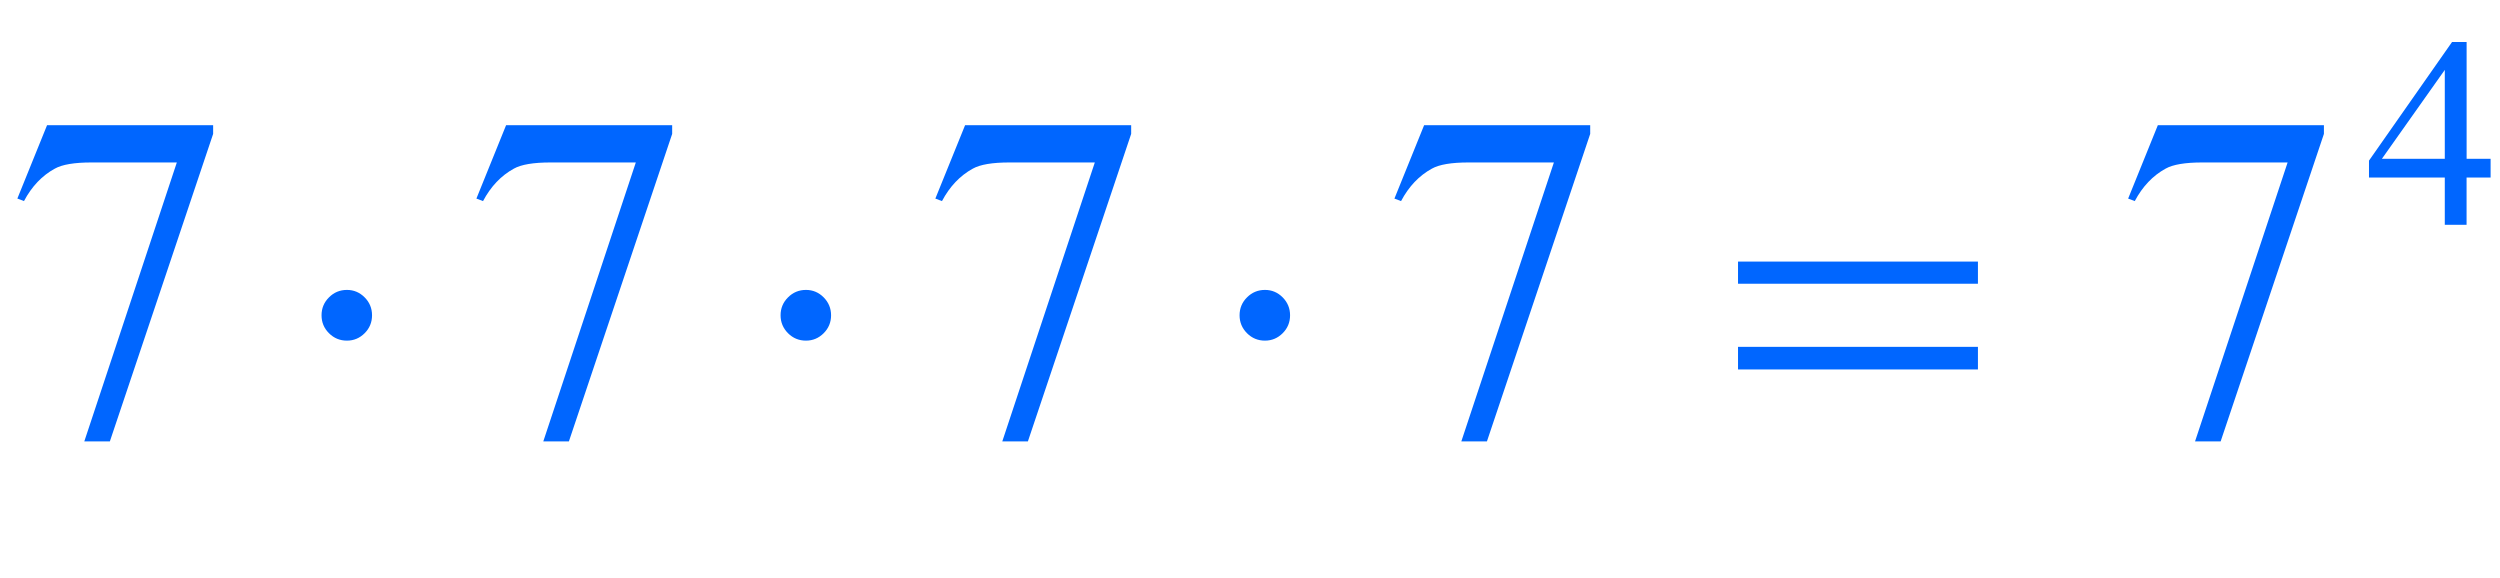 <?xml version="1.0" encoding="iso-8859-1"?>
<!-- Generator: Adobe Illustrator 16.0.0, SVG Export Plug-In . SVG Version: 6.00 Build 0)  -->
<!DOCTYPE svg PUBLIC "-//W3C//DTD SVG 1.1//EN" "http://www.w3.org/Graphics/SVG/1.1/DTD/svg11.dtd">
<svg version="1.1" id="Lager_1" xmlns="http://www.w3.org/2000/svg" xmlns:xlink="http://www.w3.org/1999/xlink" x="0px" y="0px"
	 width="66.787px" height="15.454px" viewBox="0 0 66.787 15.454" style="enable-background:new 0 0 66.787 15.454;"
	 xml:space="preserve">
<g>
	<g>
		<path style="fill:#0066FF;" d="M66.536,4.242v0.501h-0.642v1.263h-0.582V4.743h-2.025V4.291l2.219-3.169h0.389v3.12H66.536z
			 M65.312,4.242V1.867l-1.68,2.375H65.312z"/>
	</g>
	<g>
		<path style="fill:#0066FF;" d="M1.257,3.345h4.437v0.232l-2.759,8.215H2.252L4.724,4.34H2.447c-0.459,0-0.787,0.055-0.982,0.165
			C1.123,4.691,0.849,4.98,0.641,5.371L0.464,5.304L1.257,3.345z"/>
		<path style="fill:#0066FF;" d="M13.52,3.345h4.437v0.232l-2.759,8.215h-0.684l2.472-7.452H14.71c-0.459,0-0.787,0.055-0.982,0.165
			c-0.342,0.187-0.616,0.476-0.824,0.867l-0.177-0.067L13.52,3.345z"/>
		<path style="fill:#0066FF;" d="M25.782,3.345h4.437v0.232l-2.759,8.215h-0.684l2.472-7.452h-2.277
			c-0.459,0-0.787,0.055-0.982,0.165c-0.342,0.187-0.616,0.476-0.824,0.867l-0.177-0.067L25.782,3.345z"/>
		<path style="fill:#0066FF;" d="M38.045,3.345h4.437v0.232l-2.759,8.215h-0.684l2.473-7.452h-2.277
			c-0.46,0-0.787,0.055-0.982,0.165c-0.342,0.187-0.616,0.476-0.824,0.867l-0.177-0.067L38.045,3.345z"/>
		<path style="fill:#0066FF;" d="M57.646,3.345h4.437v0.232l-2.759,8.215H58.64l2.473-7.452h-2.277c-0.46,0-0.787,0.055-0.982,0.165
			c-0.342,0.187-0.616,0.476-0.824,0.867l-0.177-0.067L57.646,3.345z"/>
	</g>
	<g>
		<path style="fill:#0066FF;" d="M9.939,8.423c0,0.188-0.066,0.347-0.198,0.479c-0.132,0.132-0.29,0.198-0.473,0.198
			c-0.187,0-0.347-0.066-0.479-0.198C8.656,8.77,8.59,8.61,8.59,8.423c0-0.187,0.066-0.347,0.199-0.479
			C8.92,7.812,9.081,7.745,9.268,7.745c0.183,0,0.341,0.066,0.473,0.199C9.873,8.076,9.939,8.236,9.939,8.423z"/>
		<path style="fill:#0066FF;" d="M22.202,8.423c0,0.188-0.066,0.347-0.198,0.479c-0.132,0.132-0.29,0.198-0.473,0.198
			c-0.187,0-0.347-0.066-0.479-0.198c-0.132-0.133-0.199-0.292-0.199-0.479c0-0.187,0.066-0.347,0.199-0.479
			c0.132-0.132,0.292-0.199,0.479-0.199c0.183,0,0.341,0.066,0.473,0.199C22.135,8.076,22.202,8.236,22.202,8.423z"/>
		<path style="fill:#0066FF;" d="M34.464,8.423c0,0.188-0.066,0.347-0.198,0.479c-0.132,0.132-0.29,0.198-0.473,0.198
			c-0.187,0-0.347-0.066-0.479-0.198c-0.132-0.133-0.199-0.292-0.199-0.479c0-0.187,0.066-0.347,0.199-0.479
			c0.132-0.132,0.292-0.199,0.479-0.199c0.183,0,0.341,0.066,0.473,0.199C34.397,8.076,34.464,8.236,34.464,8.423z"/>
		<path style="fill:#0066FF;" d="M46.431,6.988h6.409v0.592h-6.409V6.988z M46.431,9.266h6.409v0.604h-6.409V9.266z"/>
	</g>
</g>
<g id="theGroup">
</g>
</svg>
